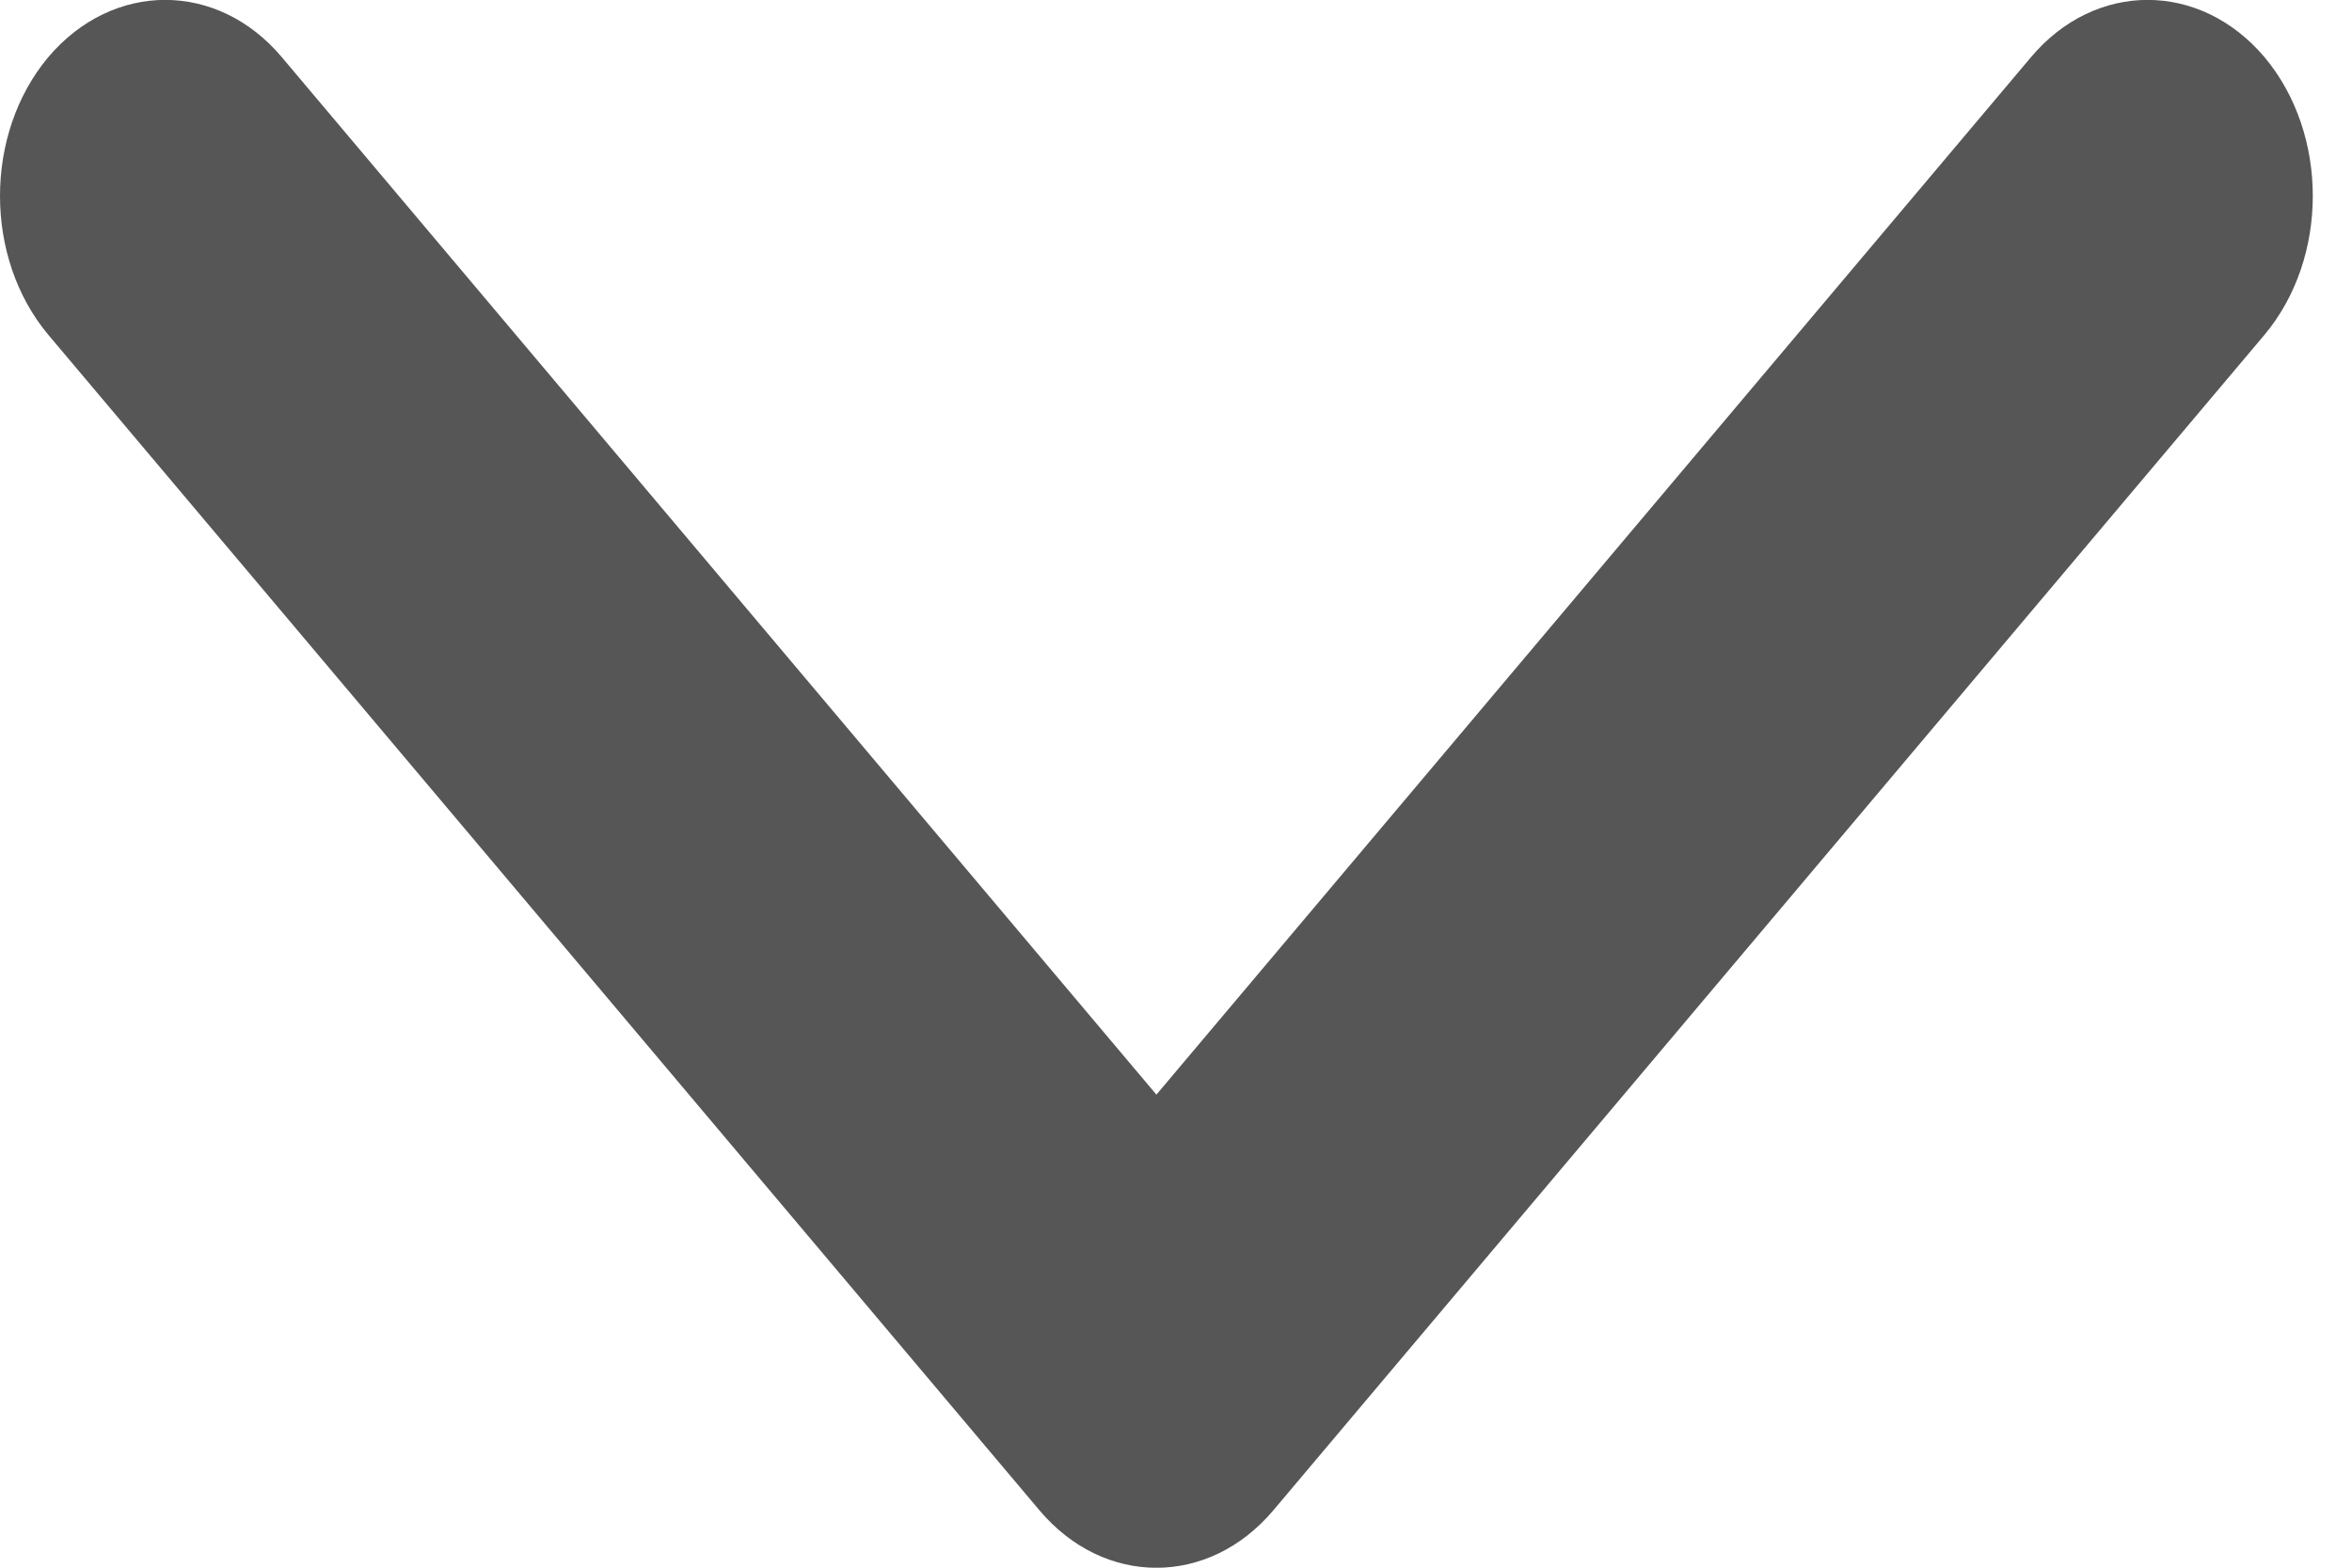 <svg width="6" height="4" viewBox="0 0 6 4" fill="none" xmlns="http://www.w3.org/2000/svg">
<path d="M2.95 2.793L0.719 0.146C0.555 -0.049 0.288 -0.049 0.123 0.146C-0.041 0.342 -0.041 0.658 0.123 0.854L2.652 3.854C2.817 4.049 3.083 4.049 3.248 3.854L5.777 0.854C5.941 0.658 5.941 0.342 5.777 0.146C5.612 -0.049 5.345 -0.049 5.181 0.146L2.95 2.793Z" fill="#565656"/>
<mask id="mask0_408_541" style="mask-type:luminance" maskUnits="userSpaceOnUse" x="0" y="0" width="6" height="4">
<path d="M2.95 2.793L0.719 0.146C0.555 -0.049 0.288 -0.049 0.123 0.146C-0.041 0.342 -0.041 0.658 0.123 0.854L2.652 3.854C2.817 4.049 3.083 4.049 3.248 3.854L5.777 0.854C5.941 0.658 5.941 0.342 5.777 0.146C5.612 -0.049 5.345 -0.049 5.181 0.146L2.95 2.793Z" fill="white"/>
</mask>
<g mask="url(#mask0_408_541)">
</g>
</svg>

